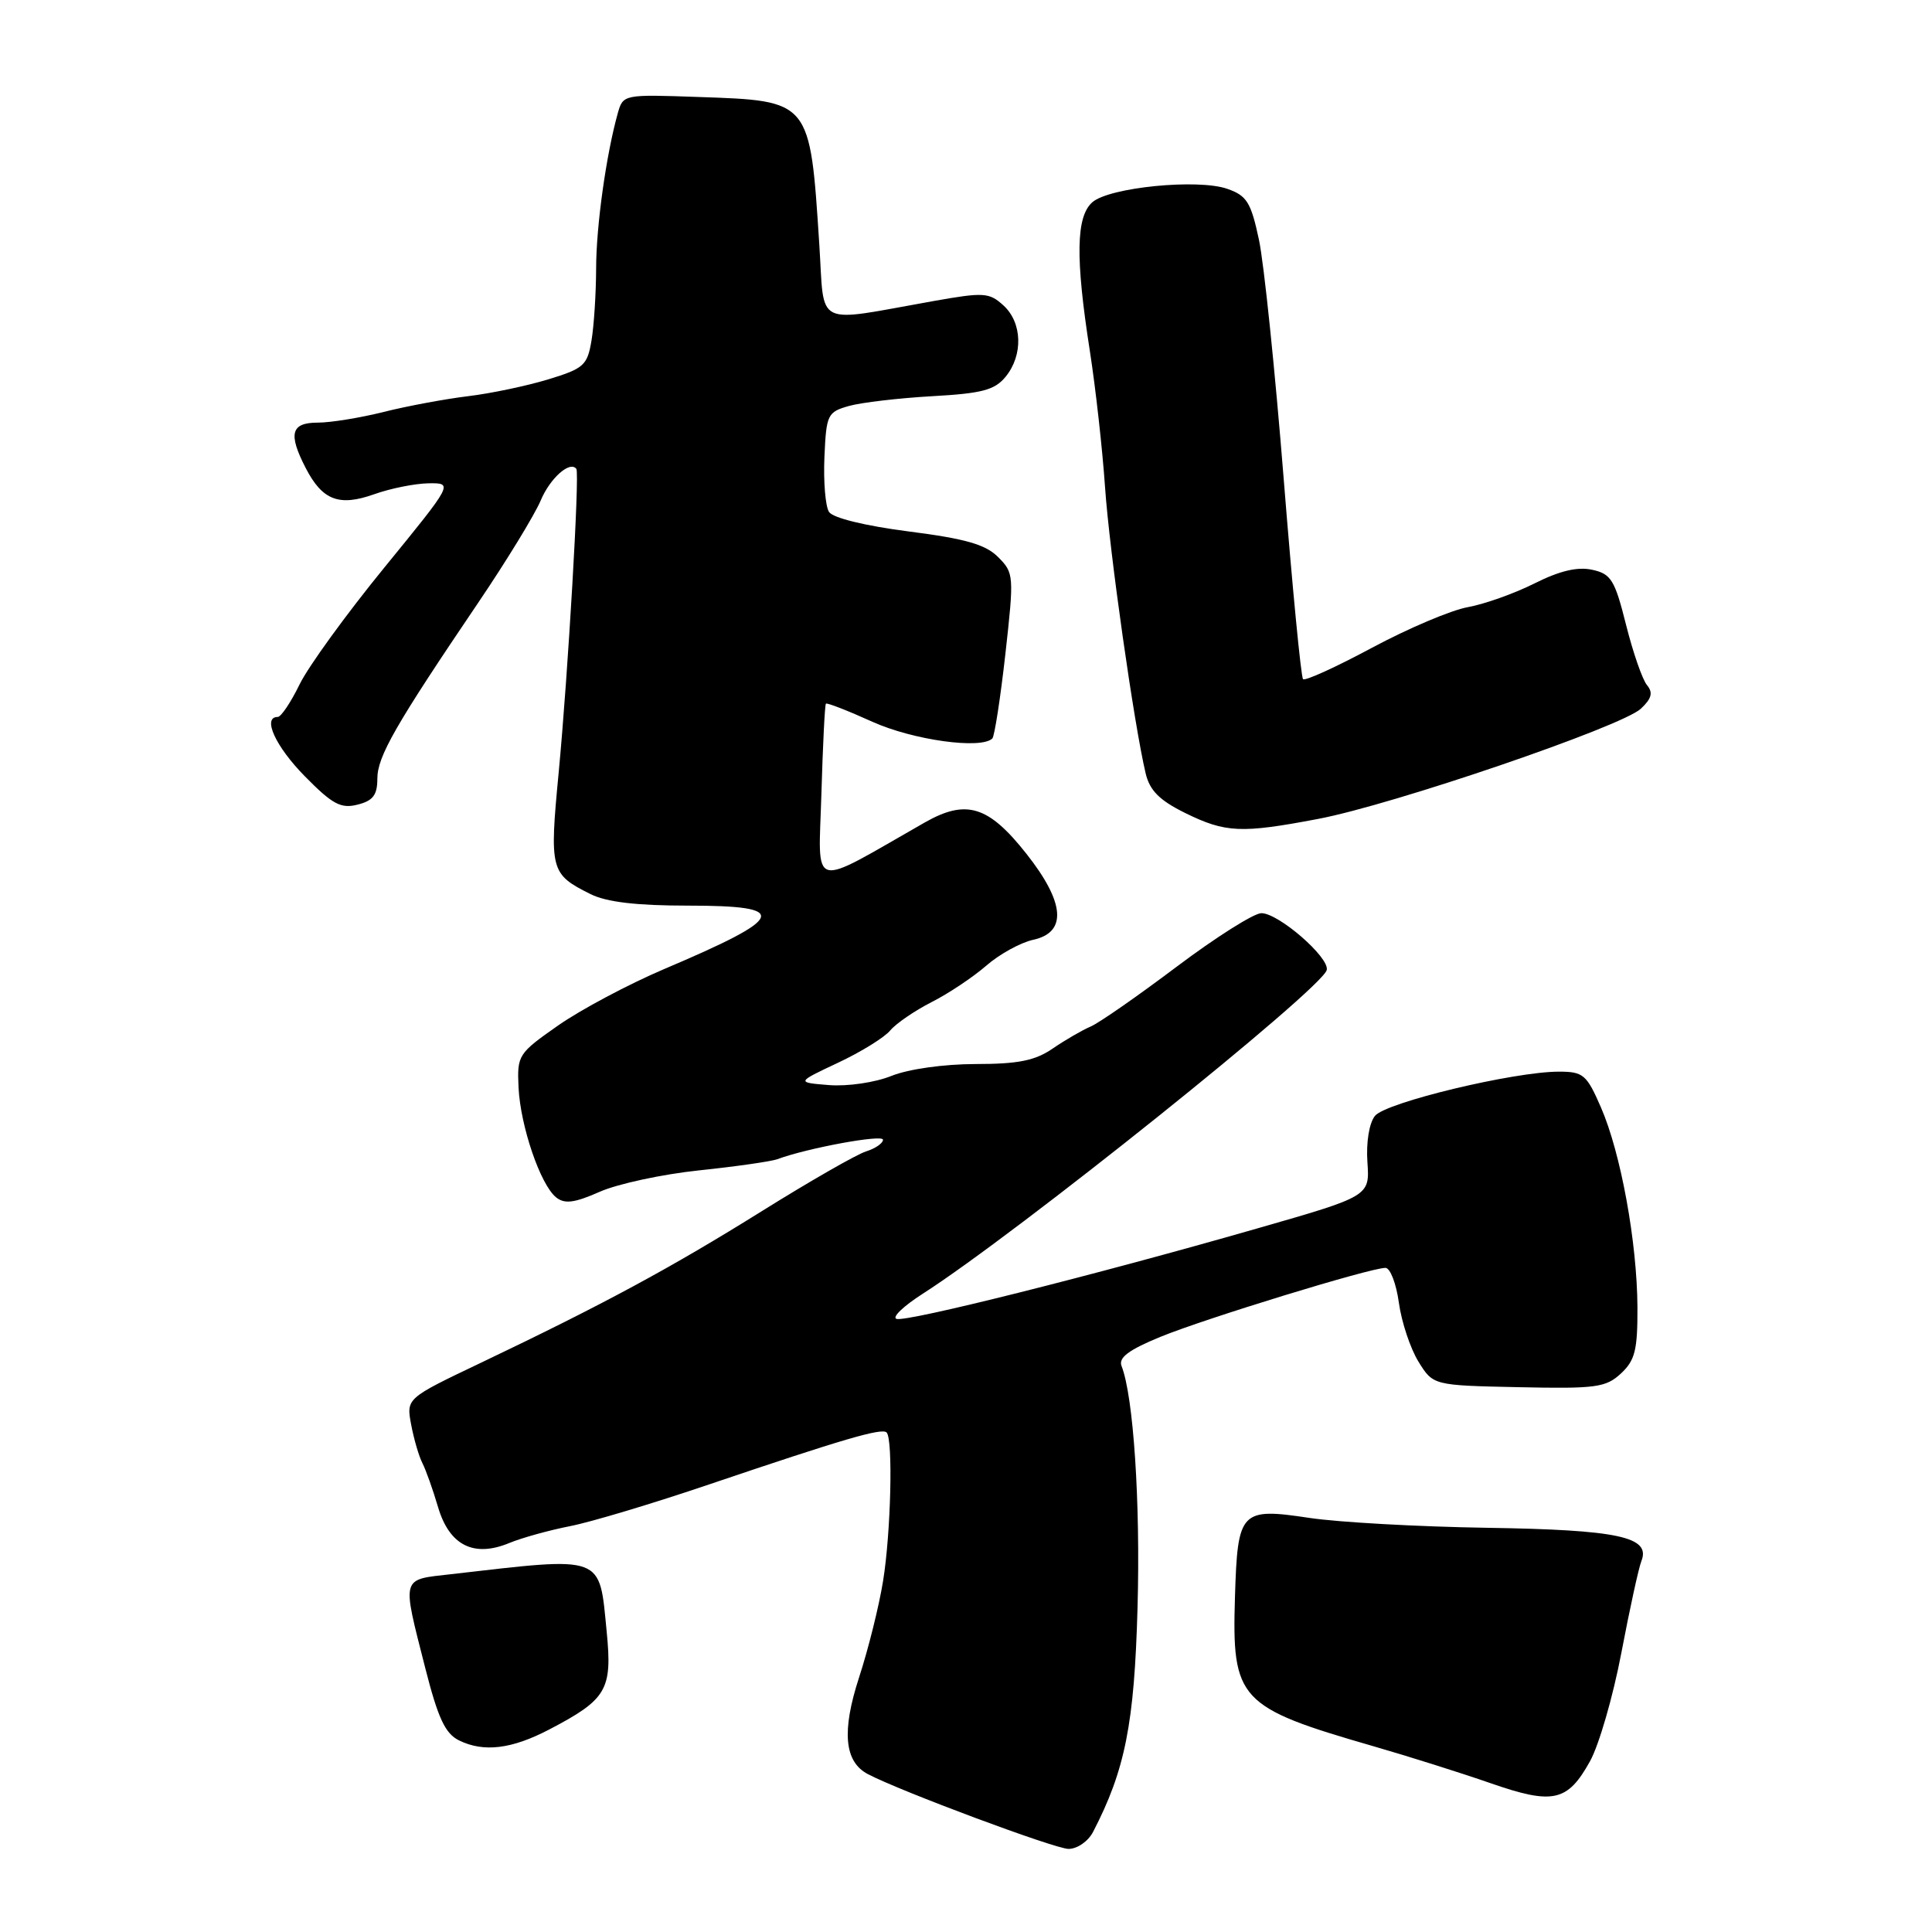 <?xml version="1.0" encoding="UTF-8" standalone="no"?>
<!DOCTYPE svg PUBLIC "-//W3C//DTD SVG 1.1//EN" "http://www.w3.org/Graphics/SVG/1.1/DTD/svg11.dtd" >
<svg xmlns="http://www.w3.org/2000/svg" xmlns:xlink="http://www.w3.org/1999/xlink" version="1.1" viewBox="0 0 256 256">
 <g >
 <path fill="currentColor"
d=" M 144.83 242.75 C 149.09 234.54 150.31 228.40 150.73 213.00 C 151.12 199.04 150.19 185.02 148.61 181.00 C 148.18 179.90 149.55 178.87 153.76 177.14 C 159.72 174.70 181.56 168.00 183.58 168.00 C 184.21 168.00 185.01 170.08 185.36 172.63 C 185.71 175.18 186.88 178.68 187.95 180.42 C 189.90 183.57 189.90 183.57 201.23 183.81 C 211.49 184.03 212.78 183.85 214.79 181.99 C 216.66 180.24 216.99 178.88 216.97 173.21 C 216.92 164.59 214.77 152.80 212.14 146.75 C 210.24 142.38 209.79 142.00 206.56 142.00 C 200.60 142.00 183.60 146.08 182.19 147.86 C 181.42 148.82 181.01 151.35 181.19 154.00 C 181.50 158.50 181.50 158.50 166.50 162.80 C 145.05 168.96 120.12 175.21 118.79 174.76 C 118.16 174.55 119.72 173.06 122.25 171.44 C 134.68 163.49 175.20 131.01 175.80 128.53 C 176.19 126.88 169.42 121.00 167.14 121.00 C 166.15 121.00 161.11 124.19 155.92 128.09 C 150.74 131.99 145.60 135.57 144.50 136.03 C 143.40 136.50 141.15 137.80 139.50 138.93 C 137.16 140.54 134.91 140.99 129.27 140.99 C 125.06 141.00 120.41 141.65 118.13 142.56 C 115.95 143.44 112.31 143.97 109.86 143.78 C 105.50 143.43 105.50 143.43 111.04 140.82 C 114.09 139.39 117.21 137.46 117.97 136.53 C 118.74 135.61 121.20 133.93 123.43 132.79 C 125.67 131.66 128.93 129.48 130.68 127.96 C 132.42 126.44 135.23 124.89 136.93 124.52 C 141.43 123.53 141.10 119.57 135.99 113.11 C 130.97 106.76 128.03 105.86 122.54 108.98 C 107.07 117.80 108.46 118.19 108.84 105.19 C 109.03 98.76 109.29 93.38 109.44 93.24 C 109.58 93.09 112.35 94.17 115.60 95.64 C 120.99 98.07 130.01 99.32 131.49 97.85 C 131.78 97.55 132.56 92.51 133.22 86.64 C 134.38 76.25 134.35 75.91 132.25 73.81 C 130.59 72.14 127.92 71.38 120.41 70.42 C 114.64 69.68 110.37 68.63 109.85 67.84 C 109.37 67.10 109.10 63.83 109.24 60.57 C 109.49 54.92 109.64 54.60 112.50 53.79 C 114.15 53.33 119.10 52.75 123.50 52.50 C 130.13 52.13 131.80 51.69 133.25 49.92 C 135.60 47.05 135.46 42.73 132.95 40.46 C 131.07 38.75 130.35 38.71 123.70 39.89 C 107.64 42.74 109.29 43.56 108.56 32.37 C 107.32 13.23 107.43 13.36 92.53 12.85 C 82.63 12.50 82.56 12.52 81.86 15.00 C 80.32 20.51 79.00 29.94 78.99 35.56 C 78.98 38.83 78.71 43.12 78.38 45.10 C 77.83 48.41 77.37 48.83 72.64 50.27 C 69.81 51.13 65.03 52.14 62.00 52.50 C 58.98 52.87 53.96 53.80 50.86 54.58 C 47.75 55.36 43.81 56.00 42.11 56.00 C 38.55 56.00 38.16 57.47 40.51 62.02 C 42.72 66.30 44.93 67.14 49.58 65.49 C 51.73 64.72 54.98 64.07 56.79 64.04 C 60.07 64.00 60.07 64.00 50.93 75.20 C 45.90 81.36 40.84 88.33 39.69 90.70 C 38.54 93.06 37.24 95.00 36.80 95.00 C 34.71 95.00 36.51 98.93 40.42 102.89 C 44.04 106.57 45.17 107.18 47.37 106.62 C 49.42 106.11 50.00 105.35 50.00 103.19 C 50.00 100.24 52.37 96.11 63.36 79.87 C 67.13 74.30 70.85 68.20 71.64 66.33 C 72.88 63.36 75.52 61.01 76.37 62.13 C 76.82 62.71 75.27 89.25 74.03 102.34 C 72.79 115.33 72.92 115.82 78.26 118.48 C 80.37 119.53 84.34 120.00 91.15 120.00 C 104.83 120.00 104.26 121.51 87.97 128.42 C 83.28 130.42 76.98 133.77 73.97 135.87 C 68.65 139.59 68.51 139.82 68.71 144.10 C 68.96 149.24 71.61 156.99 73.69 158.66 C 74.82 159.56 76.11 159.40 79.46 157.92 C 81.83 156.87 87.76 155.59 92.64 155.08 C 97.51 154.57 102.17 153.90 103.00 153.60 C 106.98 152.12 117.00 150.28 117.00 151.02 C 117.00 151.49 115.99 152.18 114.75 152.57 C 113.51 152.96 107.33 156.50 101.00 160.45 C 88.92 167.99 79.96 172.83 63.67 180.60 C 53.83 185.29 53.83 185.29 54.48 188.77 C 54.84 190.68 55.51 192.98 55.97 193.87 C 56.43 194.77 57.37 197.40 58.05 199.72 C 59.55 204.78 62.79 206.41 67.50 204.45 C 69.15 203.77 72.75 202.77 75.50 202.23 C 78.25 201.70 86.58 199.20 94.00 196.68 C 111.77 190.67 116.85 189.18 117.48 189.81 C 118.35 190.68 118.05 203.10 117.01 209.50 C 116.48 212.80 115.05 218.54 113.83 222.27 C 111.51 229.40 111.87 233.44 115.00 235.08 C 119.31 237.35 139.79 244.98 141.58 244.99 C 142.73 244.99 144.18 244.00 144.83 242.75 Z  M 210.67 233.40 C 211.87 231.26 213.74 224.78 214.84 219.00 C 215.94 213.22 217.13 207.75 217.50 206.83 C 218.75 203.64 214.43 202.71 197.03 202.44 C 187.94 202.30 177.35 201.71 173.50 201.13 C 164.37 199.76 163.99 200.16 163.64 211.58 C 163.22 225.26 164.11 226.22 182.00 231.39 C 186.68 232.74 193.65 234.94 197.50 236.28 C 205.78 239.16 207.70 238.74 210.67 233.40 Z  M 72.79 229.16 C 80.40 225.18 81.15 223.92 80.39 216.22 C 79.38 205.93 80.22 206.24 59.75 208.59 C 53.08 209.35 53.24 208.79 56.34 220.99 C 58.04 227.67 58.99 229.71 60.82 230.61 C 64.09 232.22 67.80 231.77 72.79 229.16 Z  M 174.66 108.51 C 184.60 106.63 214.88 96.28 217.42 93.91 C 218.86 92.56 219.06 91.78 218.24 90.79 C 217.63 90.06 216.38 86.46 215.46 82.79 C 213.97 76.85 213.48 76.04 210.98 75.50 C 209.04 75.07 206.67 75.63 203.34 77.30 C 200.68 78.64 196.70 80.05 194.50 80.45 C 192.30 80.84 186.60 83.26 181.82 85.82 C 177.05 88.38 172.93 90.26 172.66 89.99 C 172.39 89.72 171.24 77.80 170.10 63.50 C 168.96 49.20 167.49 34.93 166.82 31.78 C 165.76 26.80 165.21 25.92 162.62 25.02 C 158.72 23.66 147.01 24.82 144.75 26.79 C 142.58 28.68 142.48 34.13 144.41 46.50 C 145.18 51.45 146.08 59.55 146.42 64.50 C 147.00 73.04 150.27 96.04 151.81 102.50 C 152.35 104.75 153.65 106.05 157.01 107.71 C 162.39 110.36 164.45 110.45 174.66 108.51 Z "/>
</g>
</svg>